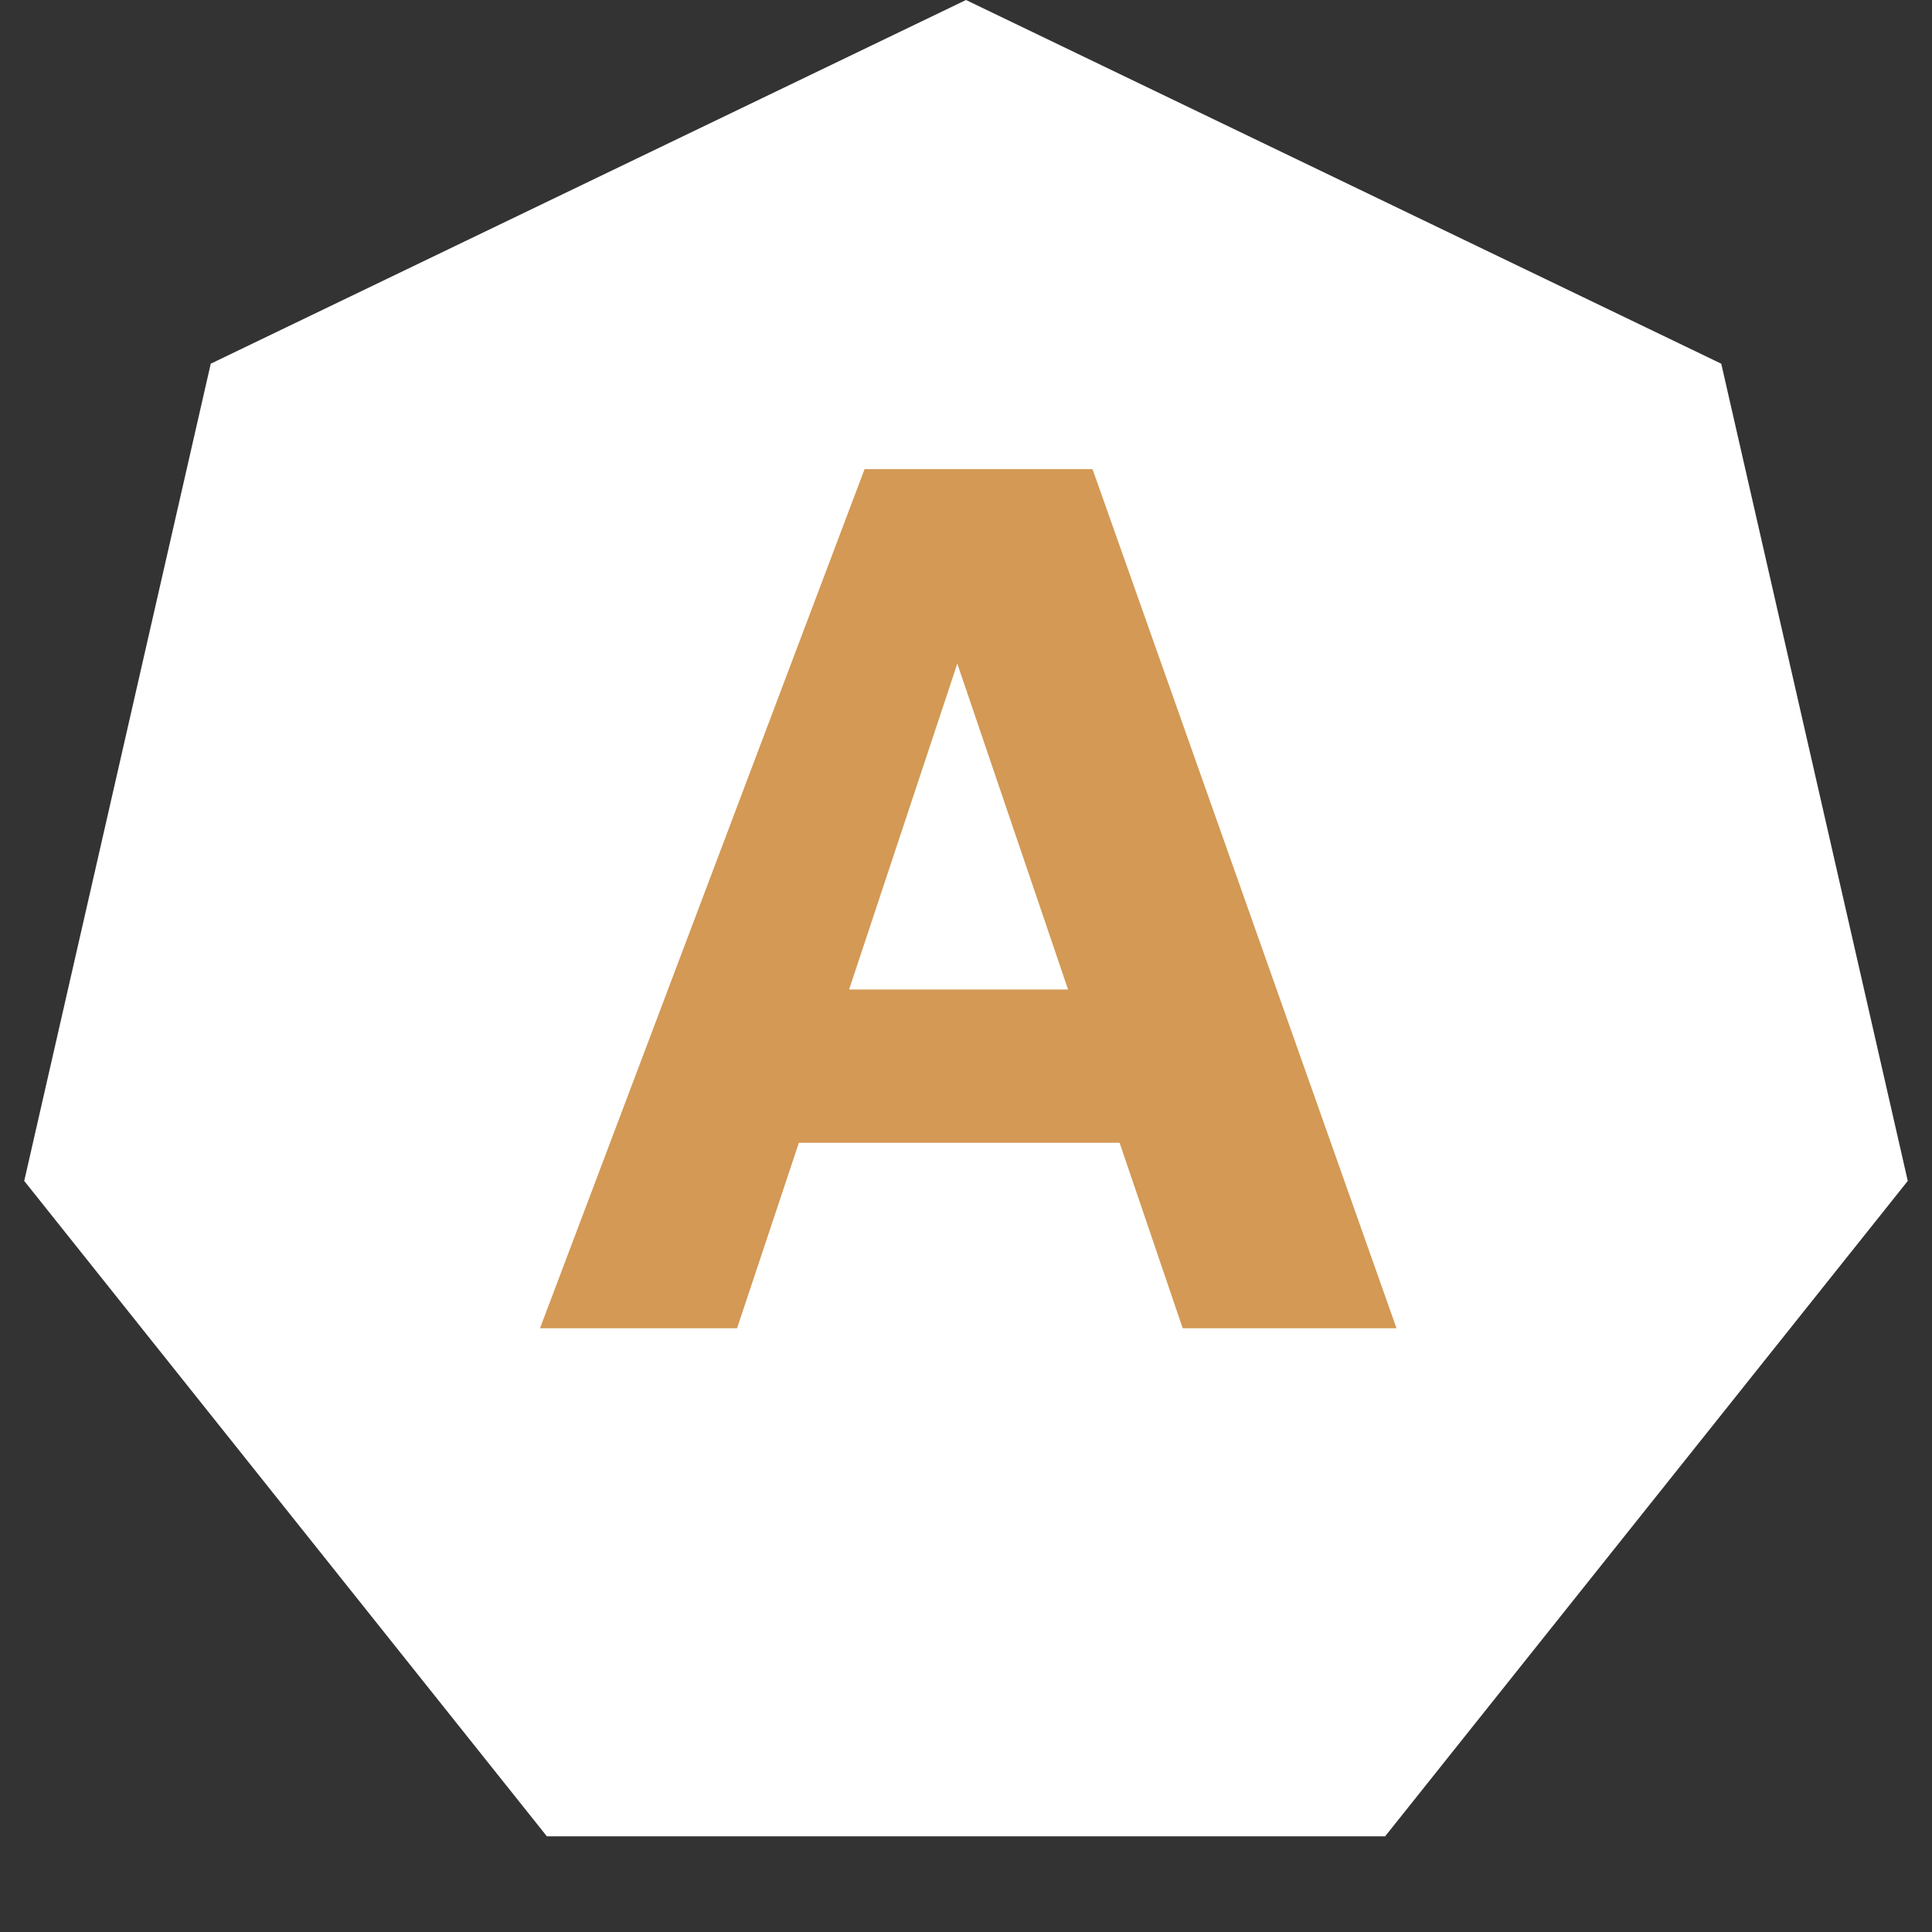<svg width="48" height="48" viewBox="0 0 48 48" fill="none" xmlns="http://www.w3.org/2000/svg">
<rect x="0" y="0" width="48" height="48" fill="#333333" stroke="none"/>
<path d="M24 0L42.764 9.036L47.398 29.34L34.413 45.623H13.587L0.602 29.34L5.236 9.036L24 0Z" fill="white"/>
<path d="M13.416 33L21.48 11.656H27.144L34.696 33H29.384L27.816 28.392H19.848L18.312 33H13.416ZM21.096 24.584H26.536L23.784 16.488L21.096 24.584Z" fill="#D39955"/>
</svg>
